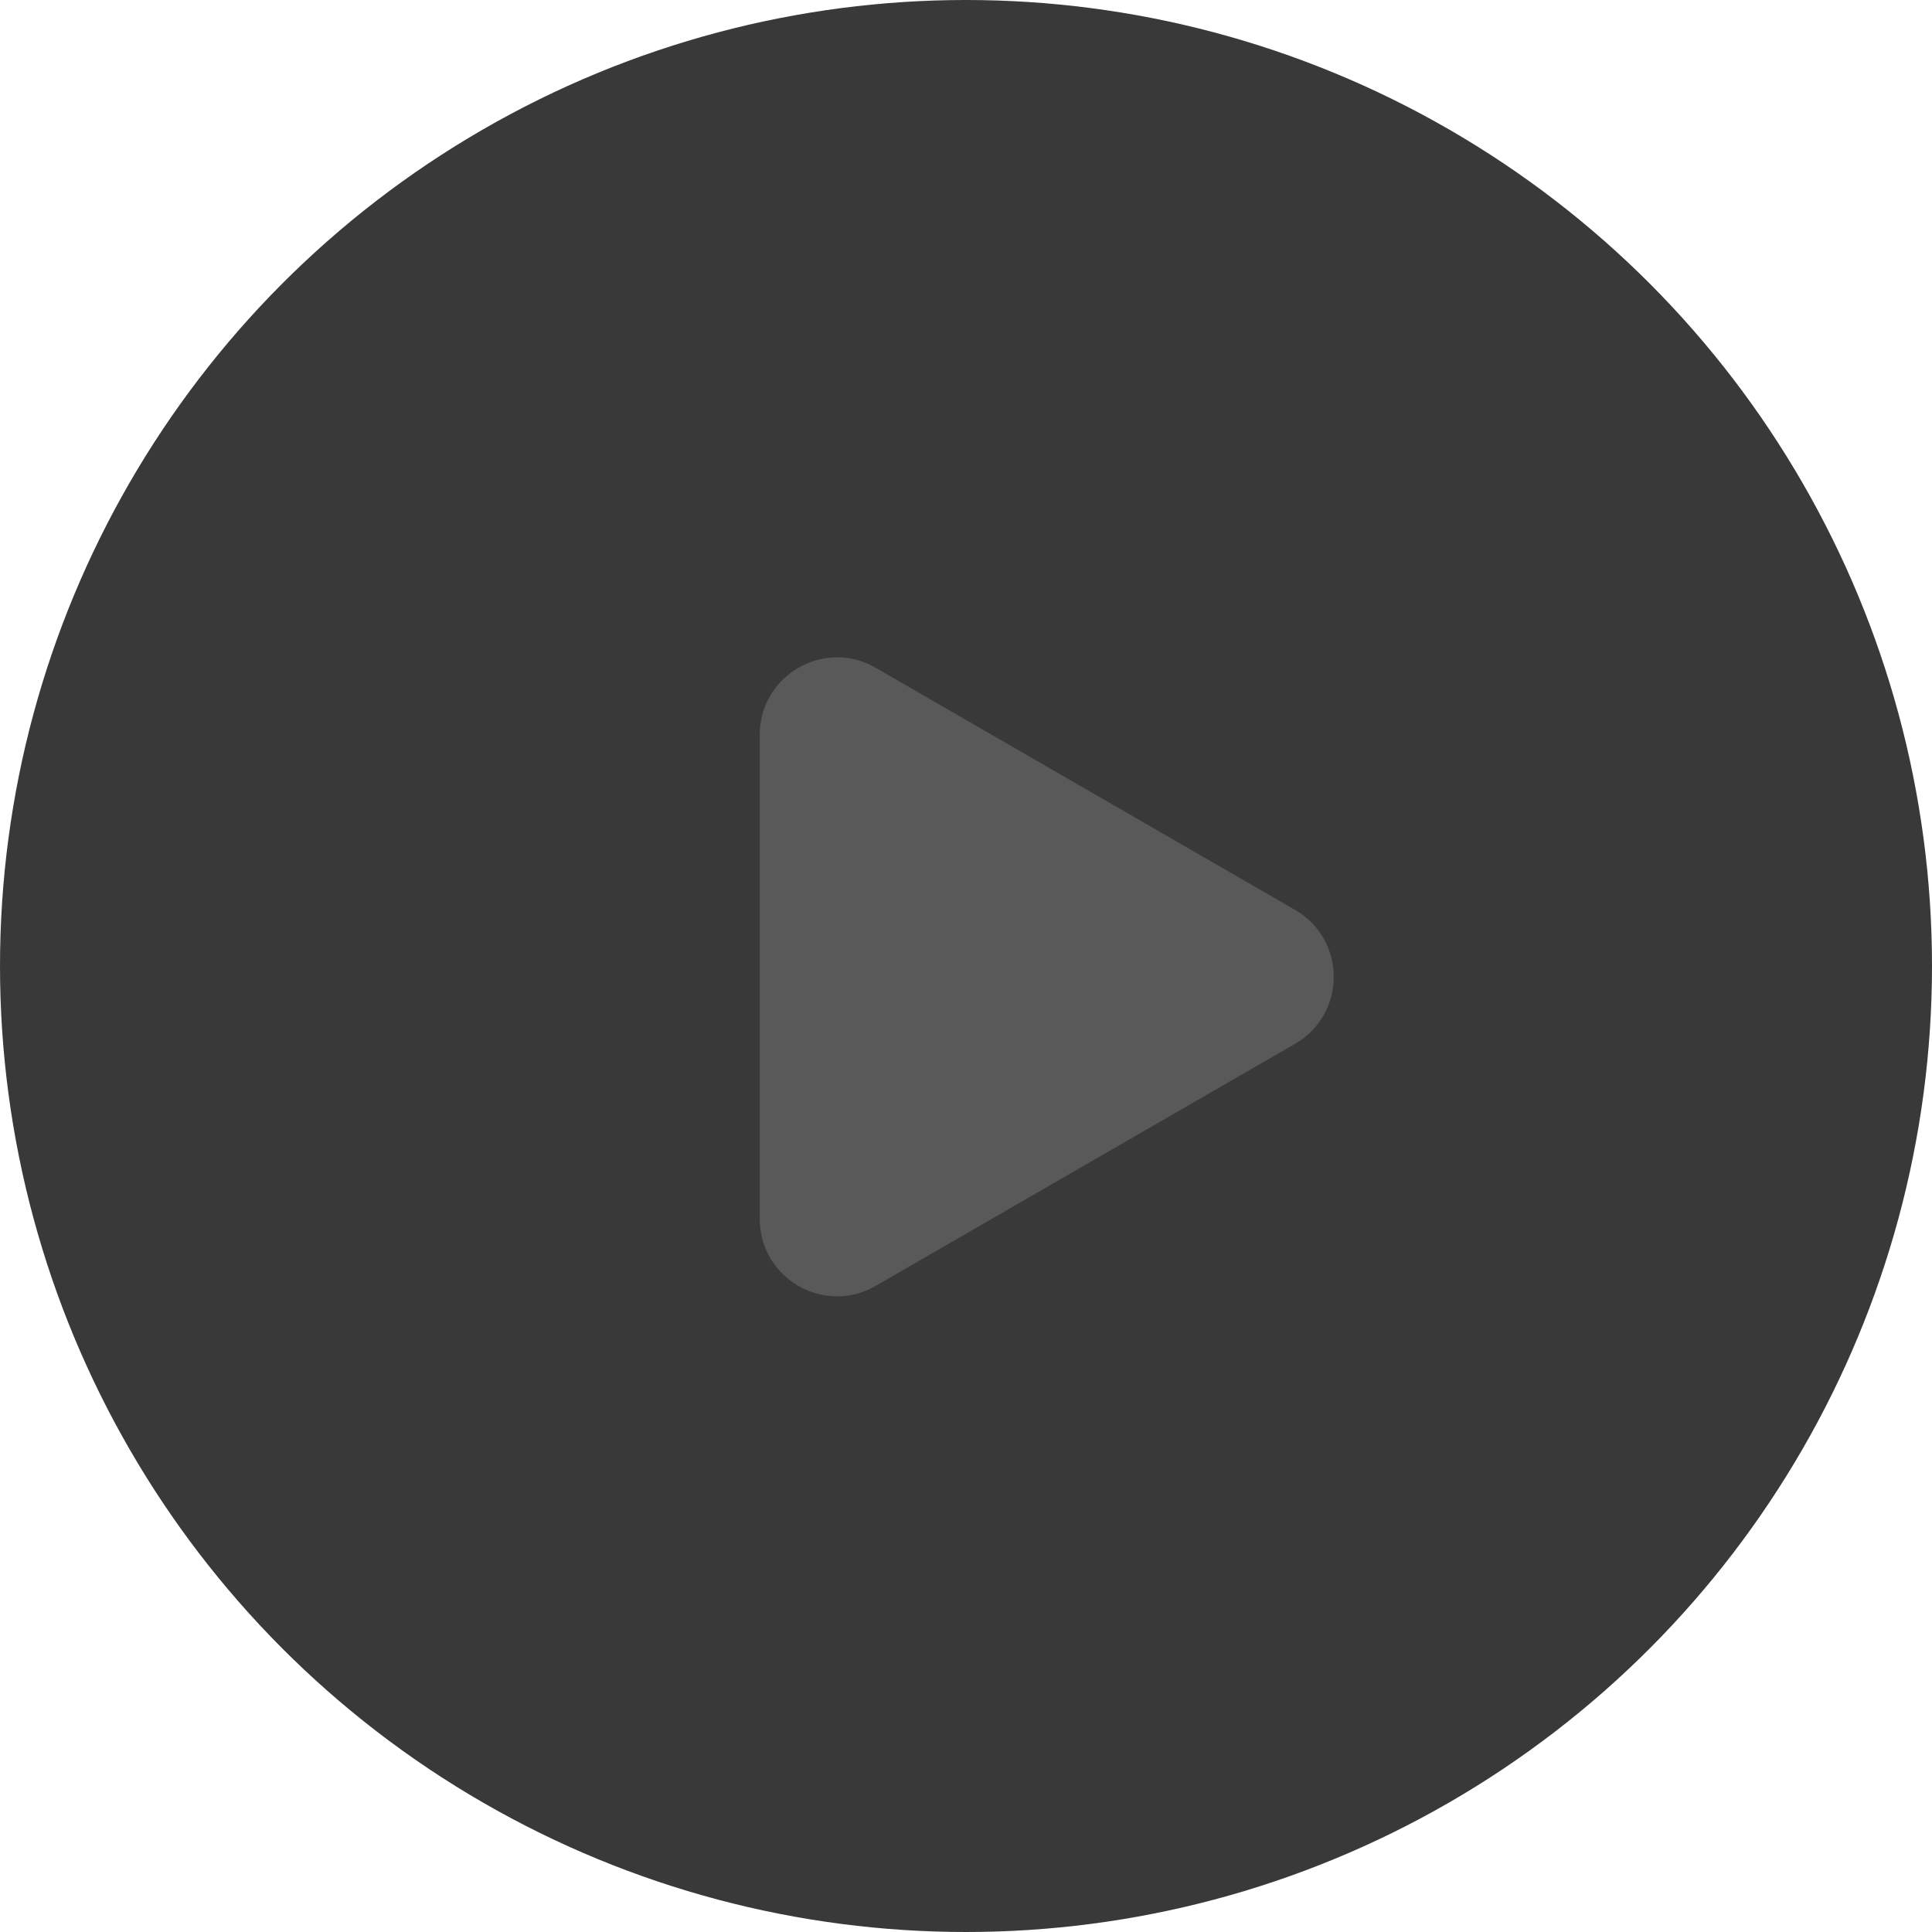 <svg width="50" height="50" viewBox="0 0 50 50" fill="none" xmlns="http://www.w3.org/2000/svg">
<circle cx="25" cy="25" r="25" fill="#393939"/>
<path d="M33.517 23.549C34.85 24.319 34.85 26.243 33.517 27.013L22.663 33.279C21.33 34.049 19.663 33.087 19.663 31.547L19.663 19.014C19.663 17.475 21.33 16.512 22.663 17.282L33.517 23.549Z" fill="#595959"/>
</svg>

